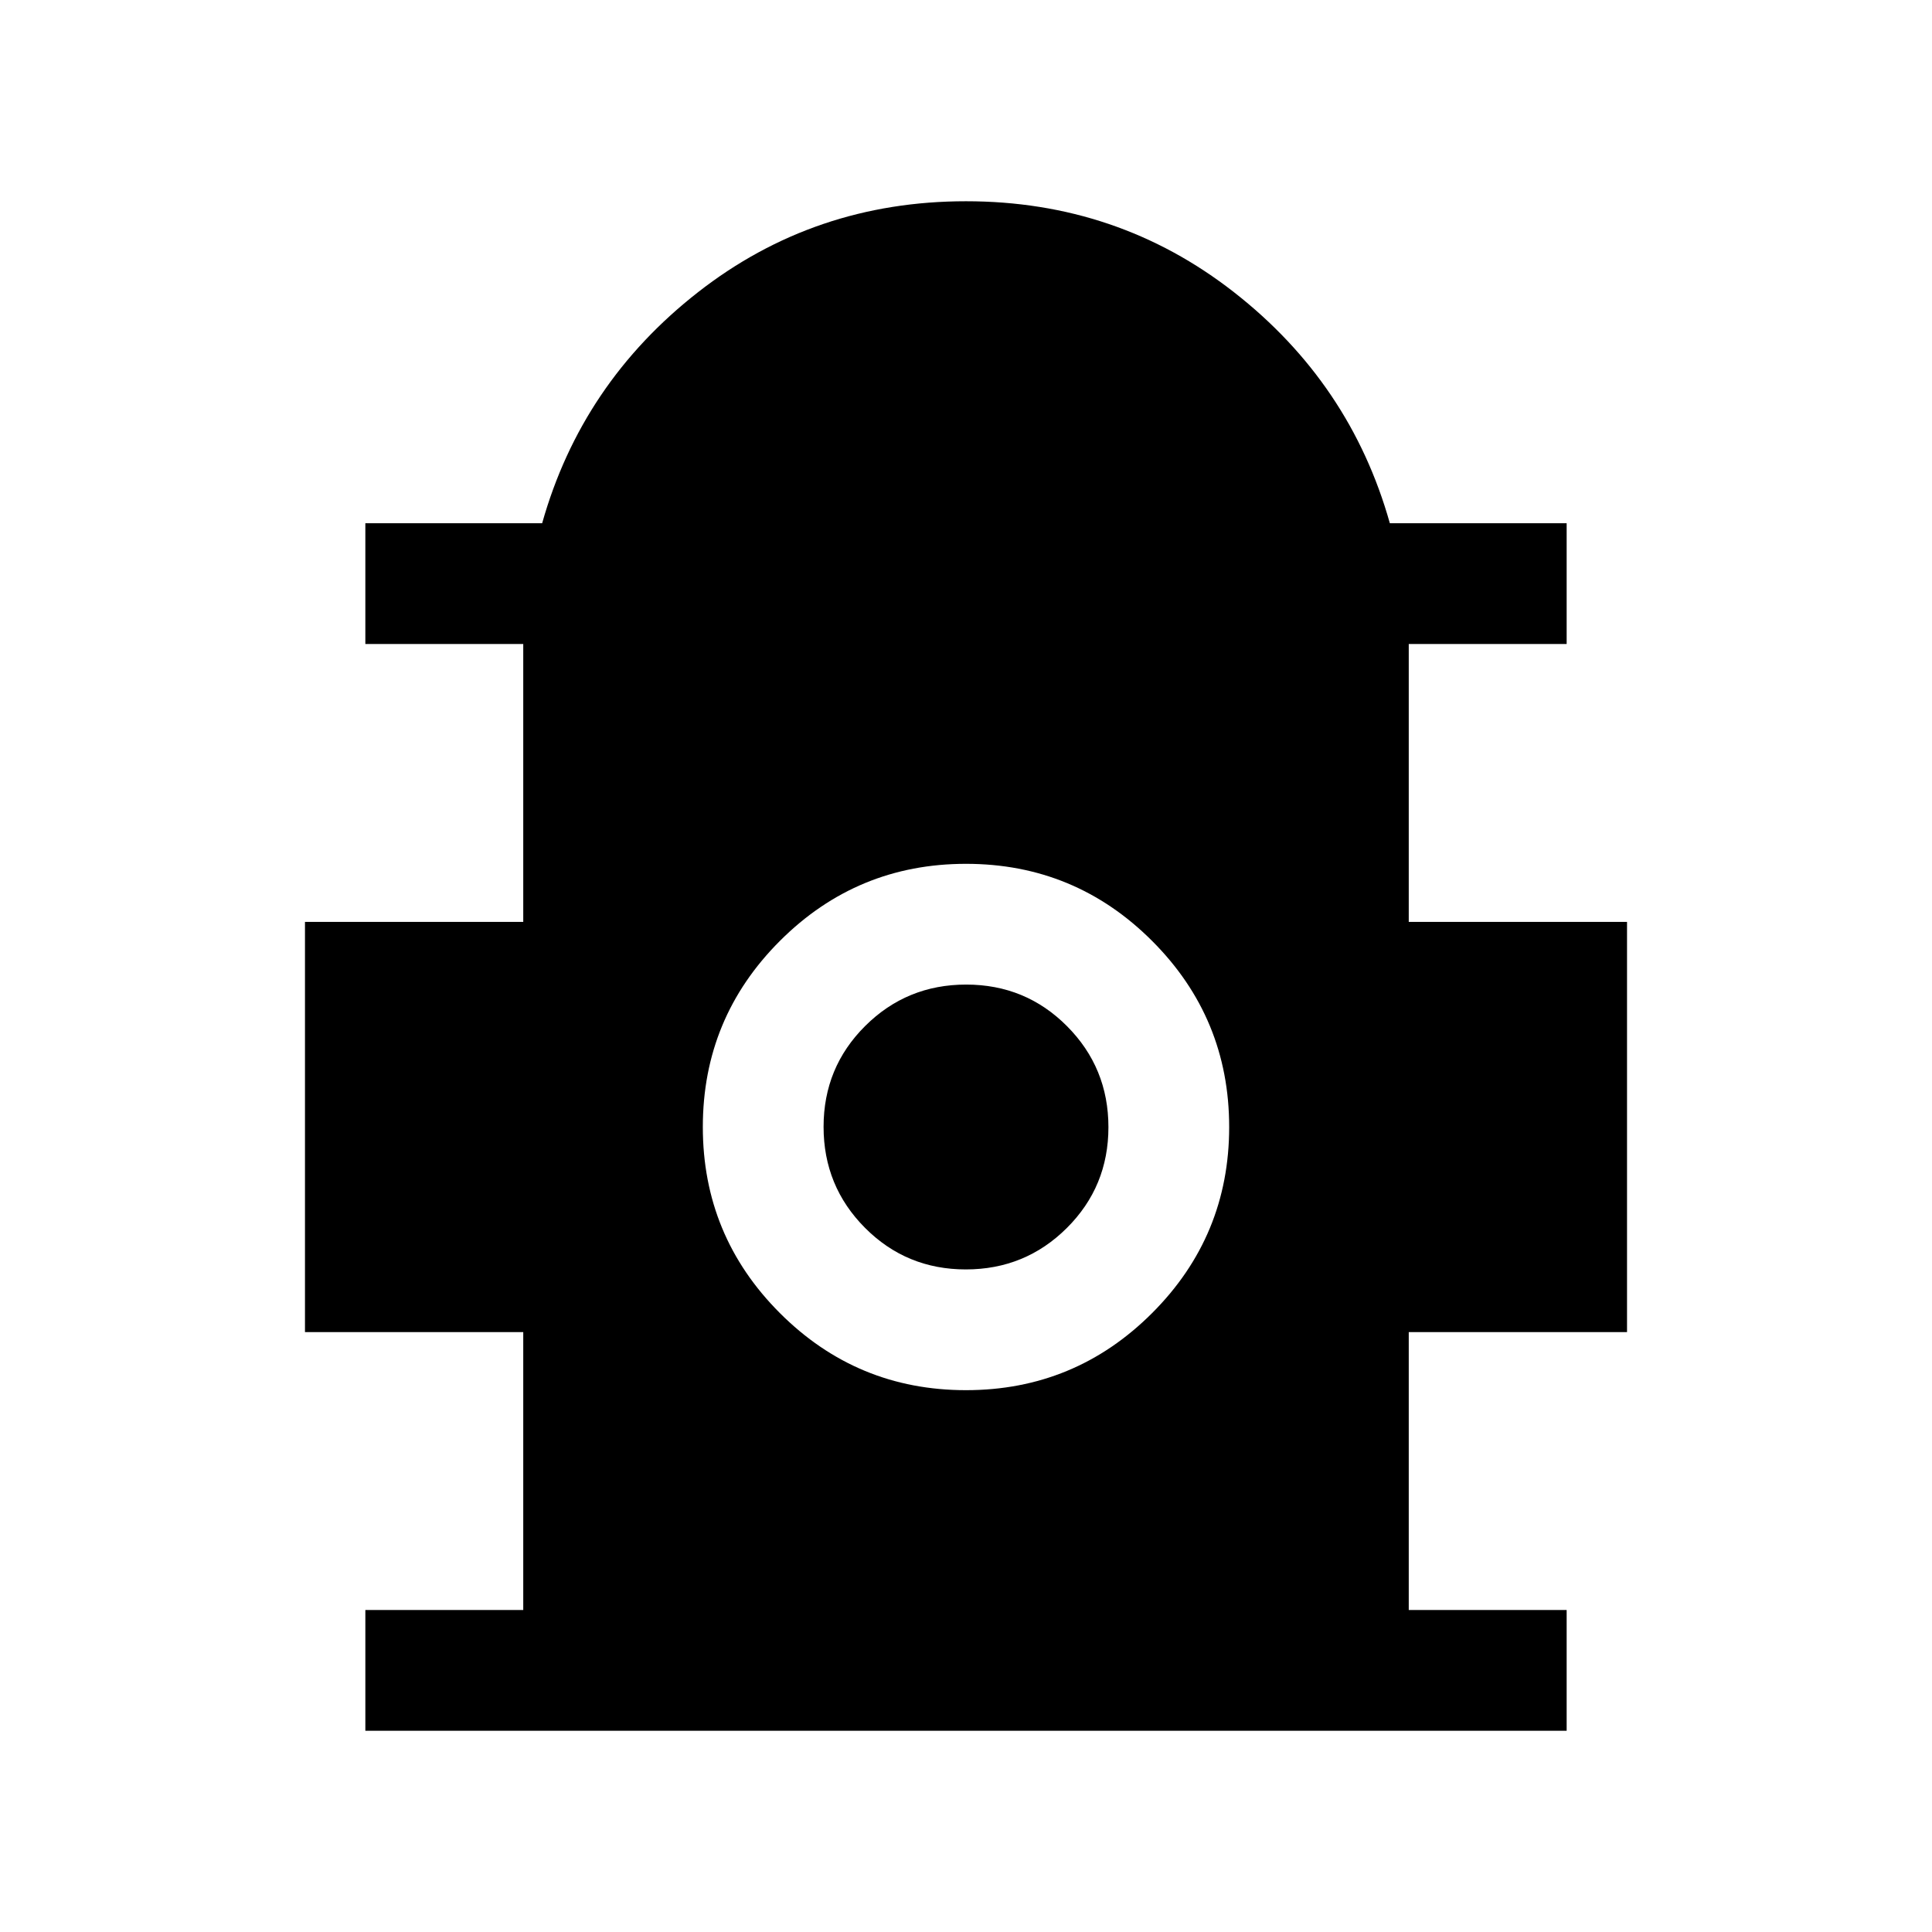 <svg xmlns="http://www.w3.org/2000/svg" height="24" viewBox="0 -960 960 960" width="24"><path d="M181.54-100v-60H260v-138.08H151.54v-203.84H260V-640h-78.46v-60h87.85q19.61-69.61 77.46-114.81Q404.69-860 480-860t133.15 45.19Q671-769.61 690.61-700h87.85v60H700v138.08h108.46v203.84H700V-160h78.46v60H181.54Zm298.44-169.23q54.17 0 92.48-38.29 38.31-38.3 38.31-92.46 0-54.17-38.29-92.48-38.3-38.31-92.46-38.31-54.17 0-92.48 38.29-38.31 38.3-38.31 92.46 0 54.17 38.29 92.48 38.3 38.31 92.46 38.31Zm-.07-60q-29.53 0-50.1-20.67-20.58-20.67-20.58-50.19 0-29.53 20.67-50.1 20.67-20.58 50.19-20.58 29.53 0 50.1 20.67 20.58 20.67 20.58 50.19 0 29.53-20.67 50.1-20.67 20.58-50.19 20.58Z"/></svg>
